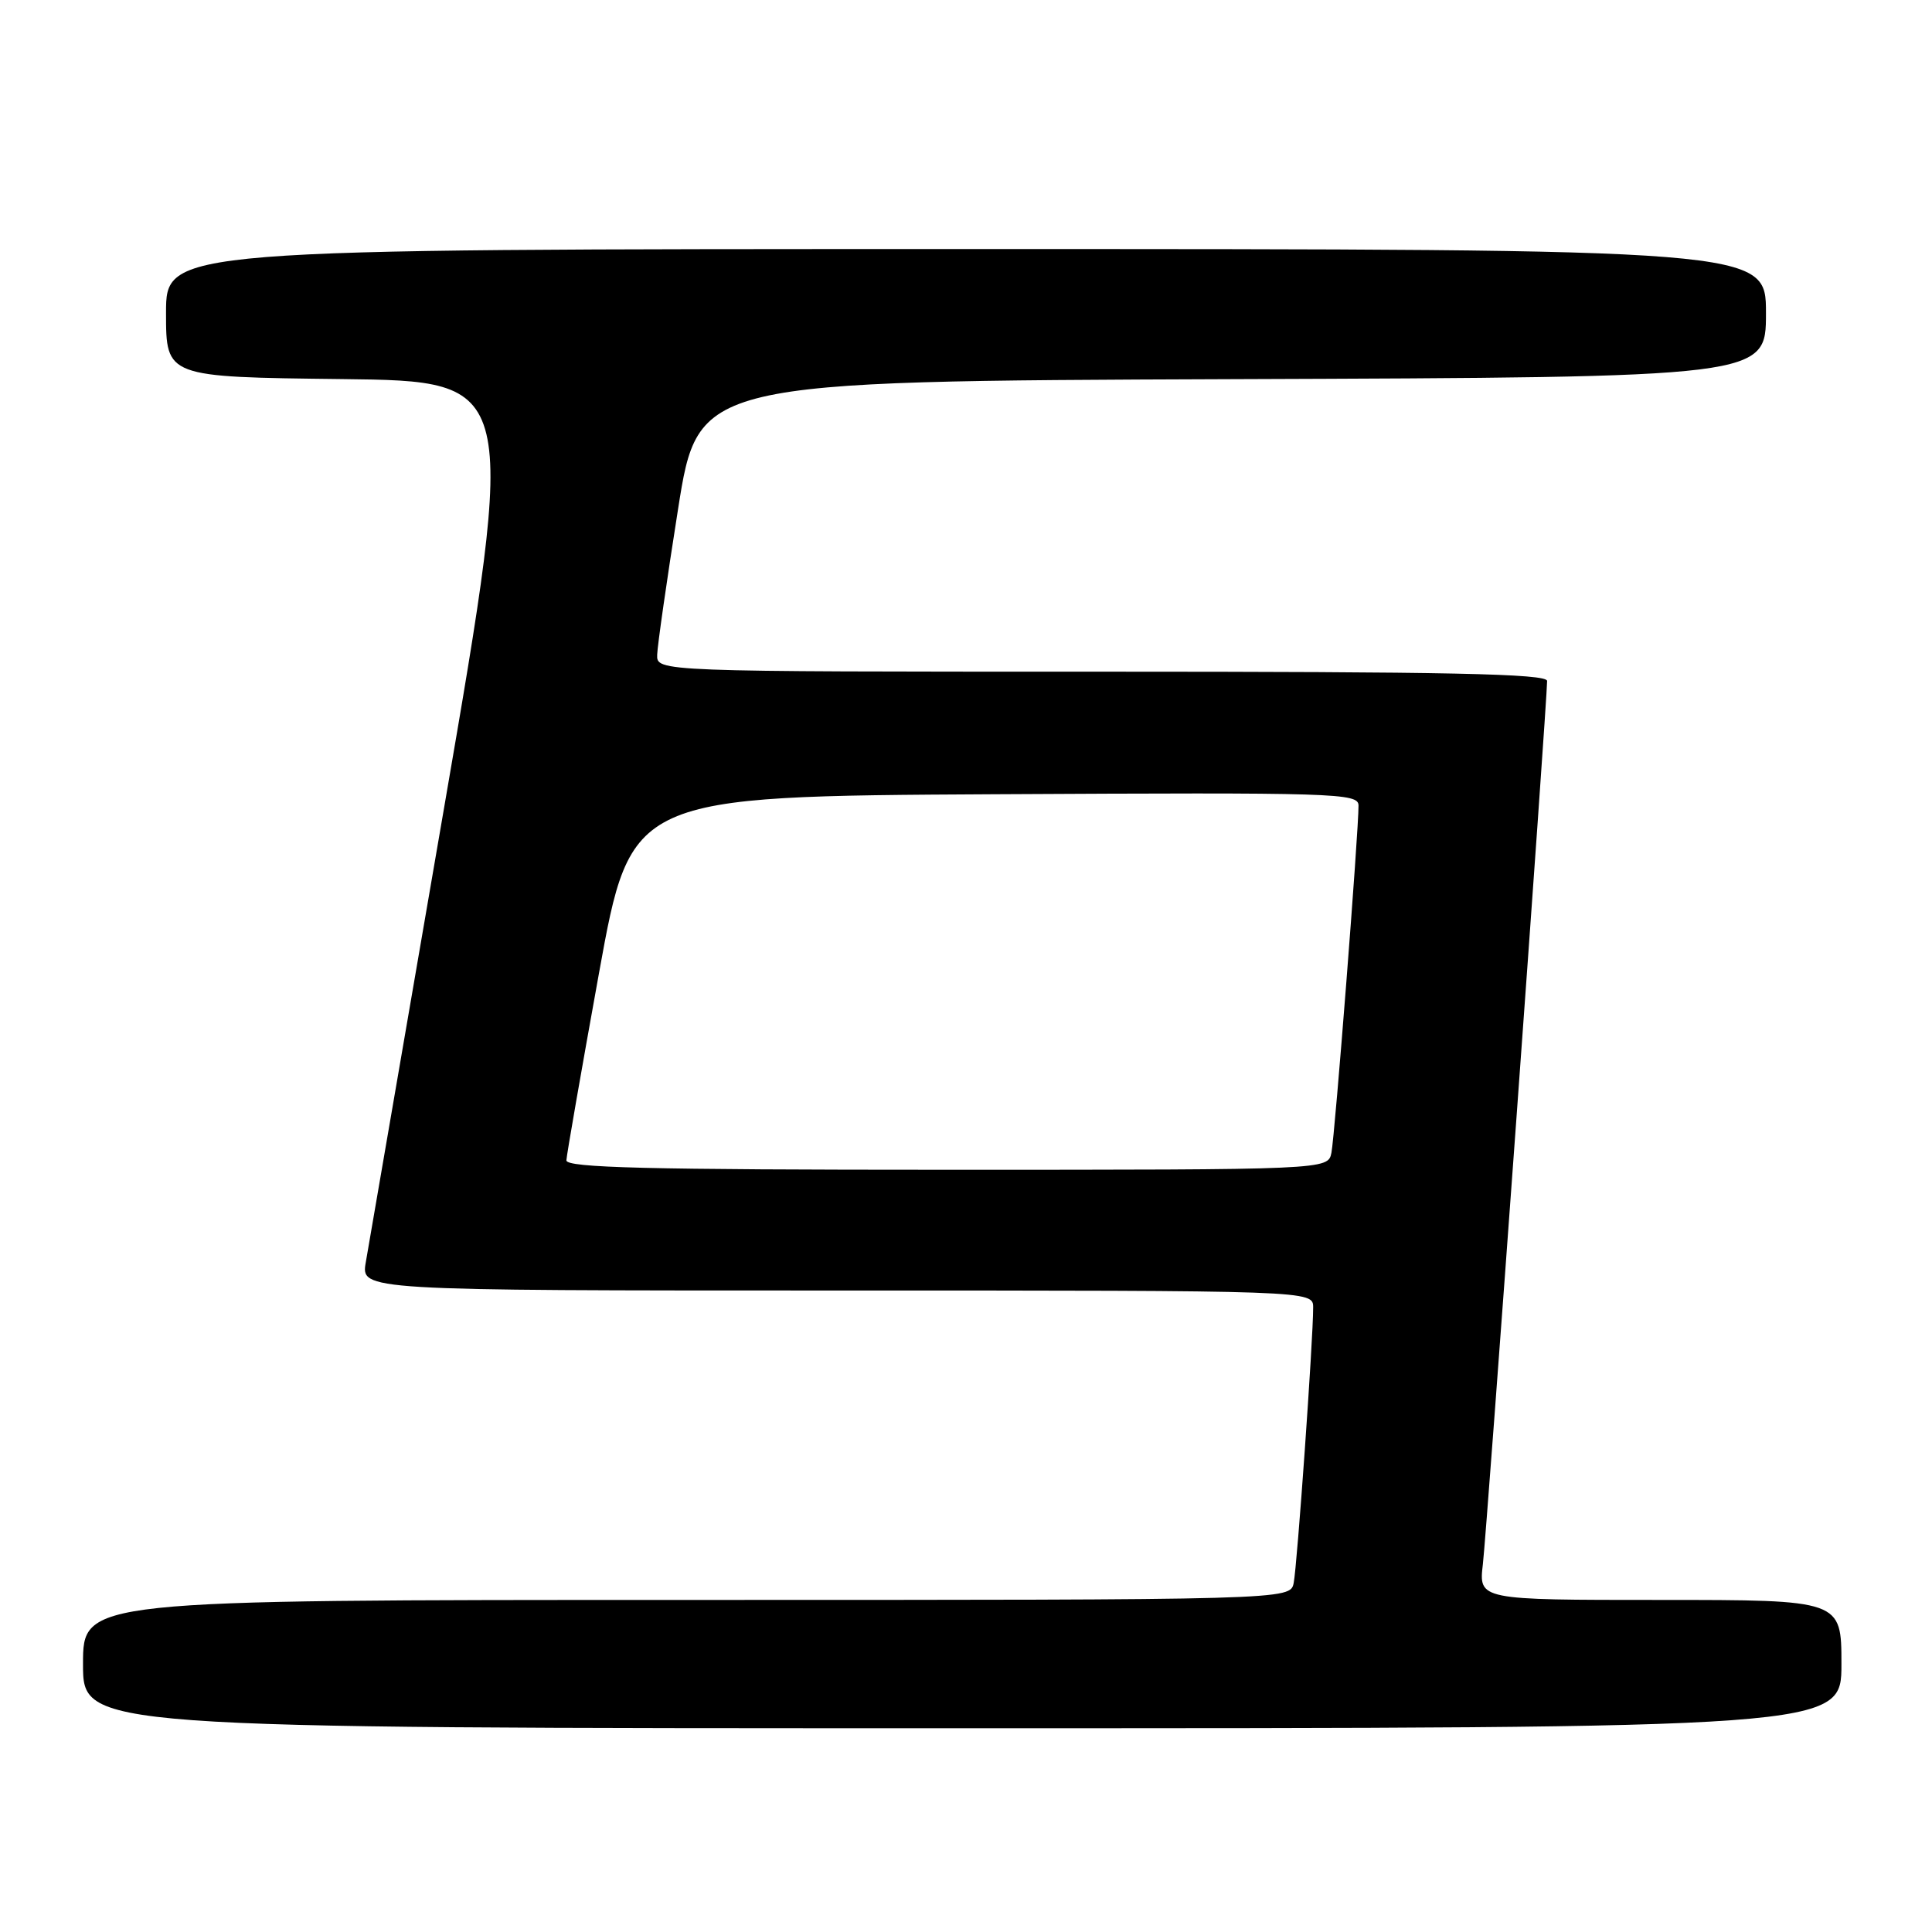 <?xml version="1.0" encoding="UTF-8" standalone="no"?>
<!DOCTYPE svg PUBLIC "-//W3C//DTD SVG 1.1//EN" "http://www.w3.org/Graphics/SVG/1.1/DTD/svg11.dtd" >
<svg xmlns="http://www.w3.org/2000/svg" xmlns:xlink="http://www.w3.org/1999/xlink" version="1.1" viewBox="0 0 256 256">
 <g >
 <path fill="currentColor"
d=" M 244.00 220.50 C 244.00 212.00 244.00 212.00 219.97 212.00 C 195.93 212.00 195.93 212.00 196.49 207.25 C 197.01 202.84 205.00 92.97 205.00 90.23 C 205.00 89.27 192.10 89.00 146.00 89.00 C 87.00 89.00 87.00 89.00 87.08 86.75 C 87.12 85.51 88.36 76.85 89.84 67.50 C 92.52 50.50 92.52 50.50 163.26 50.24 C 234.00 49.99 234.00 49.99 234.00 41.49 C 234.00 33.00 234.00 33.00 128.00 33.00 C 22.00 33.00 22.00 33.00 22.00 41.48 C 22.00 49.96 22.00 49.96 45.29 50.23 C 68.58 50.50 68.58 50.50 58.85 107.00 C 53.49 138.07 48.82 165.19 48.47 167.25 C 47.82 171.00 47.82 171.00 110.91 171.00 C 174.00 171.00 174.00 171.00 174.00 173.25 C 174.01 177.41 171.88 207.48 171.42 209.75 C 170.96 212.00 170.96 212.00 90.98 212.00 C 11.00 212.00 11.00 212.00 11.00 220.50 C 11.00 229.00 11.00 229.00 127.50 229.00 C 244.00 229.00 244.00 229.00 244.00 220.50 Z  M 75.05 153.75 C 75.08 153.06 77.02 141.93 79.36 129.00 C 83.61 105.50 83.61 105.50 131.80 105.24 C 177.23 105.00 180.00 105.08 180.01 106.74 C 180.04 110.01 176.88 150.48 176.42 152.75 C 175.96 155.00 175.96 155.00 125.48 155.00 C 85.73 155.00 75.01 154.73 75.05 153.75 Z "/>
</g>
</svg>